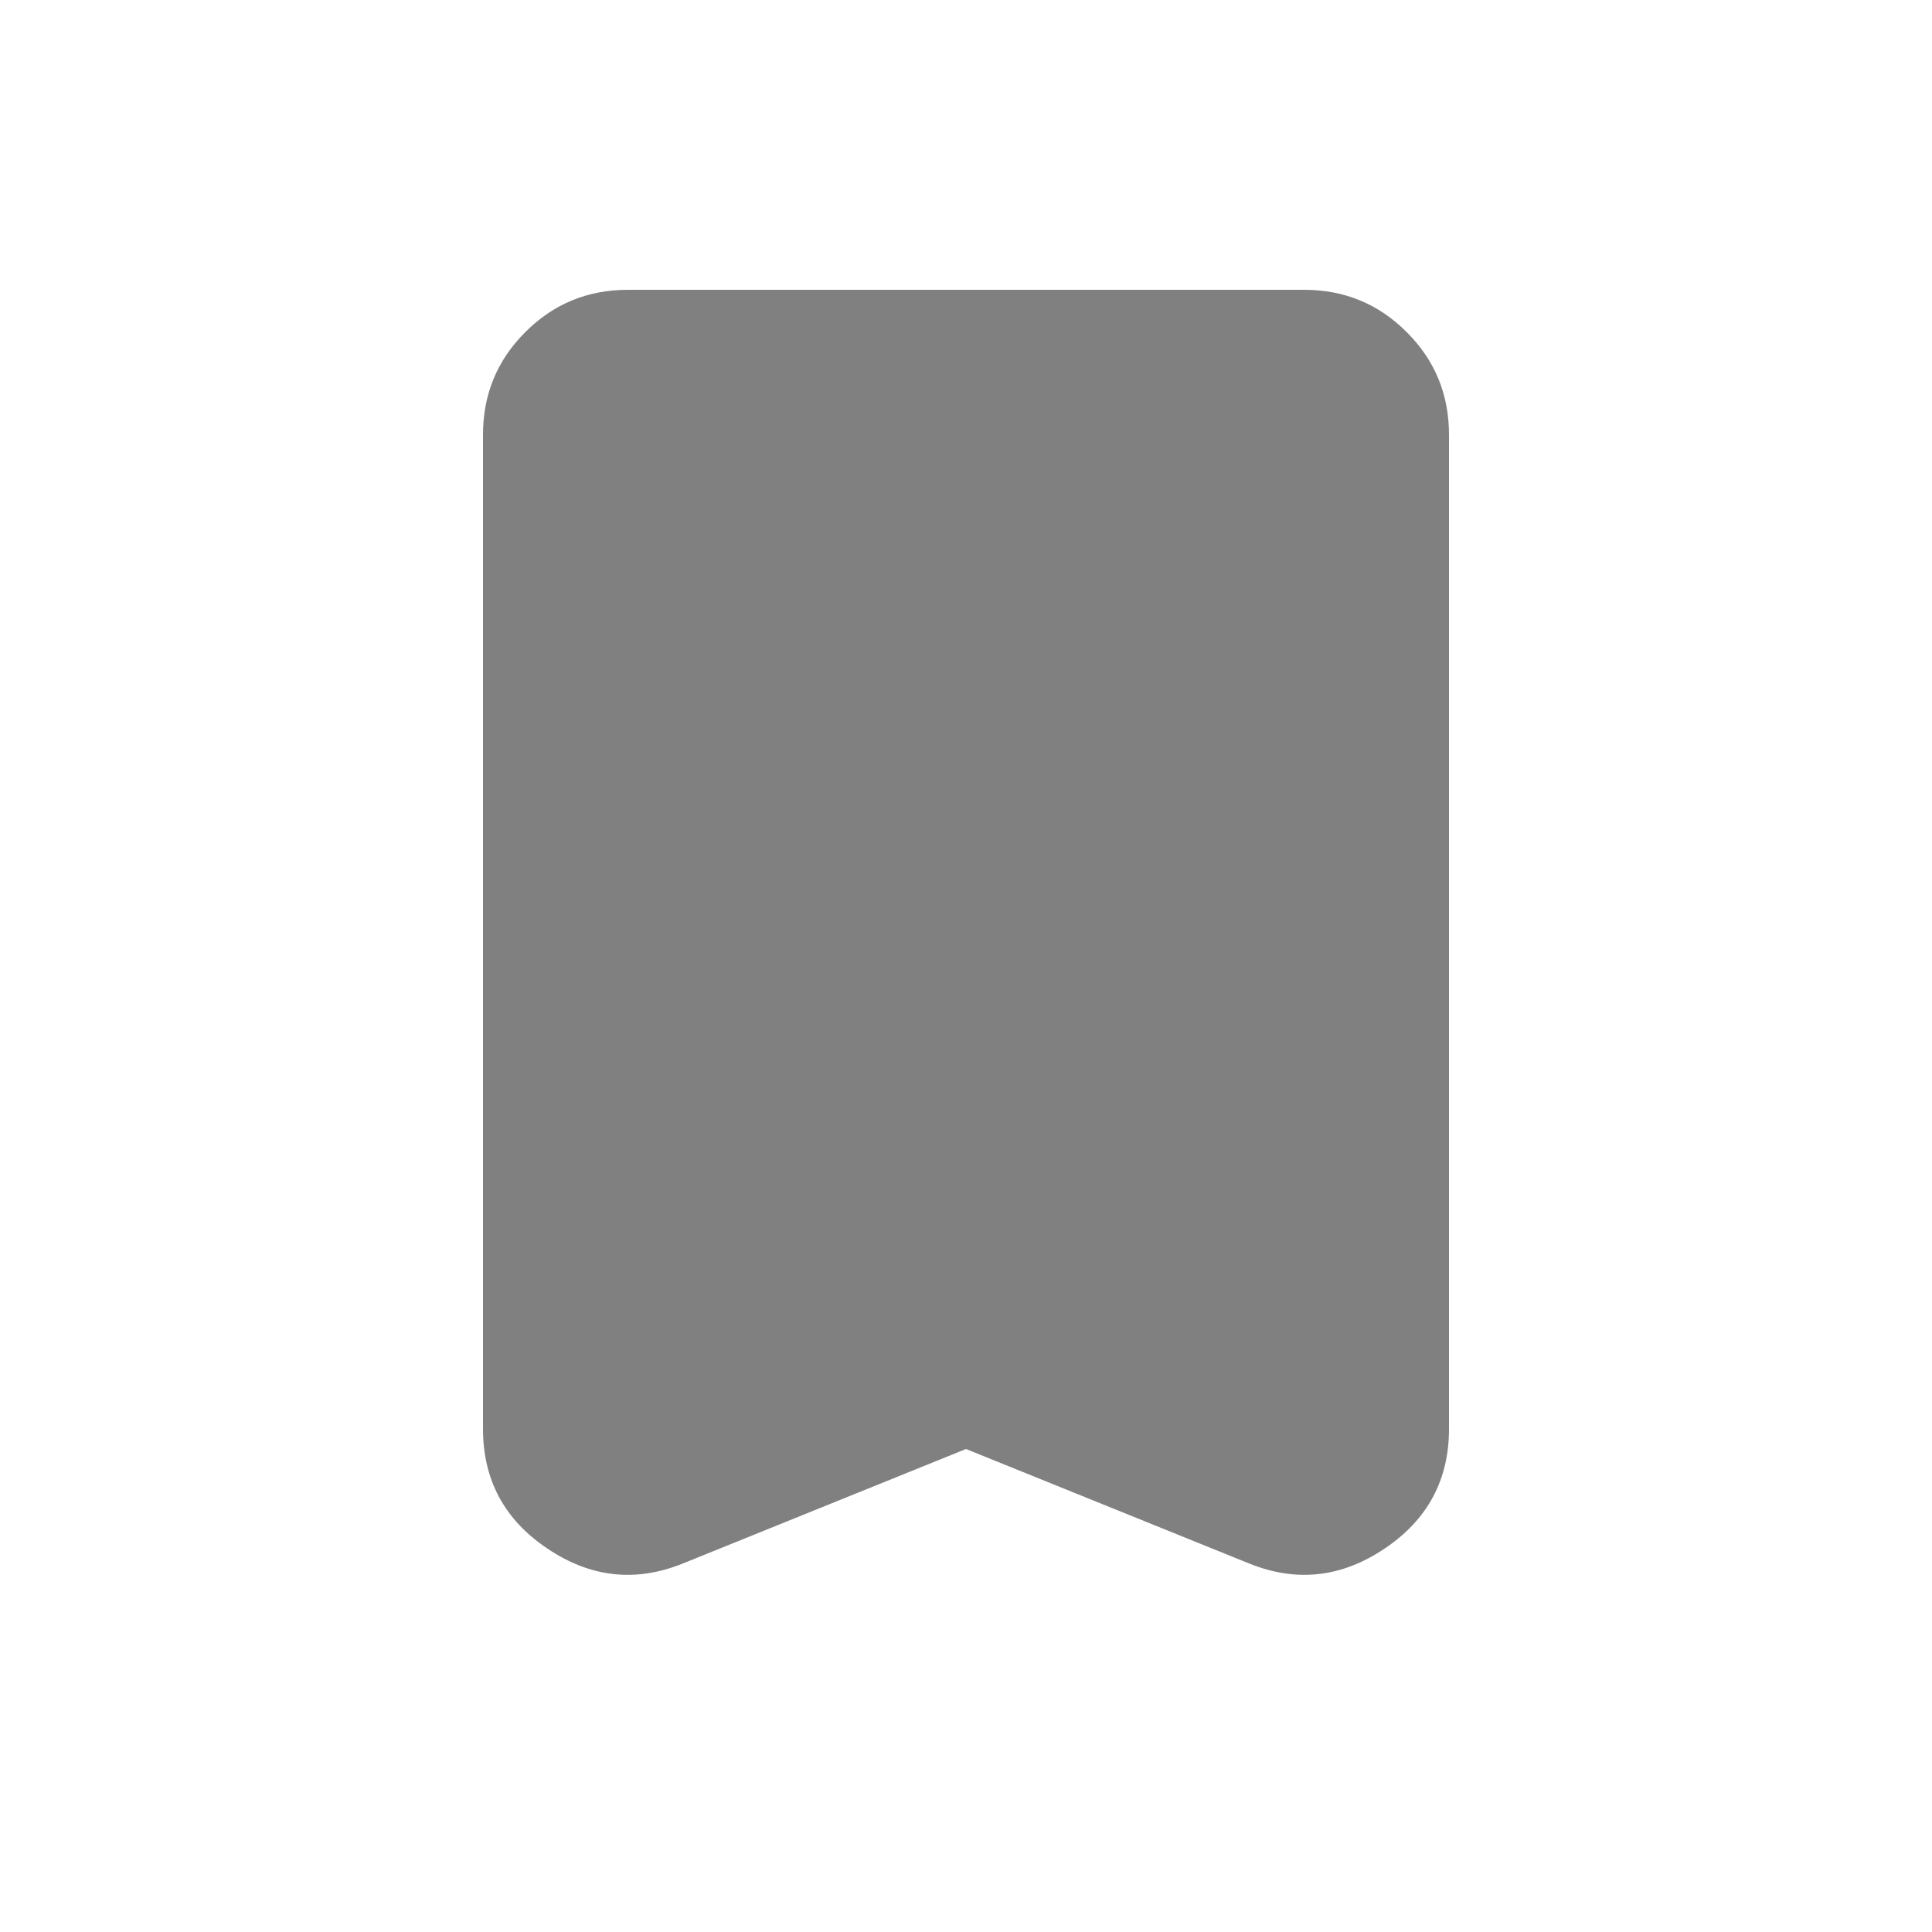 <svg width="20" height="20" viewBox="0 0 20 20" fill="none" xmlns="http://www.w3.org/2000/svg">
<path d="M10 15L7.062 16.188C6.576 16.382 6.111 16.33 5.667 16.031C5.222 15.733 5 15.32 5 14.792V4.5C5 4.083 5.146 3.729 5.438 3.438C5.729 3.146 6.083 3 6.5 3H13.5C13.917 3 14.271 3.146 14.562 3.438C14.854 3.729 15 4.083 15 4.5V14.792C15 15.32 14.778 15.733 14.333 16.031C13.889 16.33 13.424 16.382 12.938 16.188L10 15Z" fill="#808080"/>
</svg>
